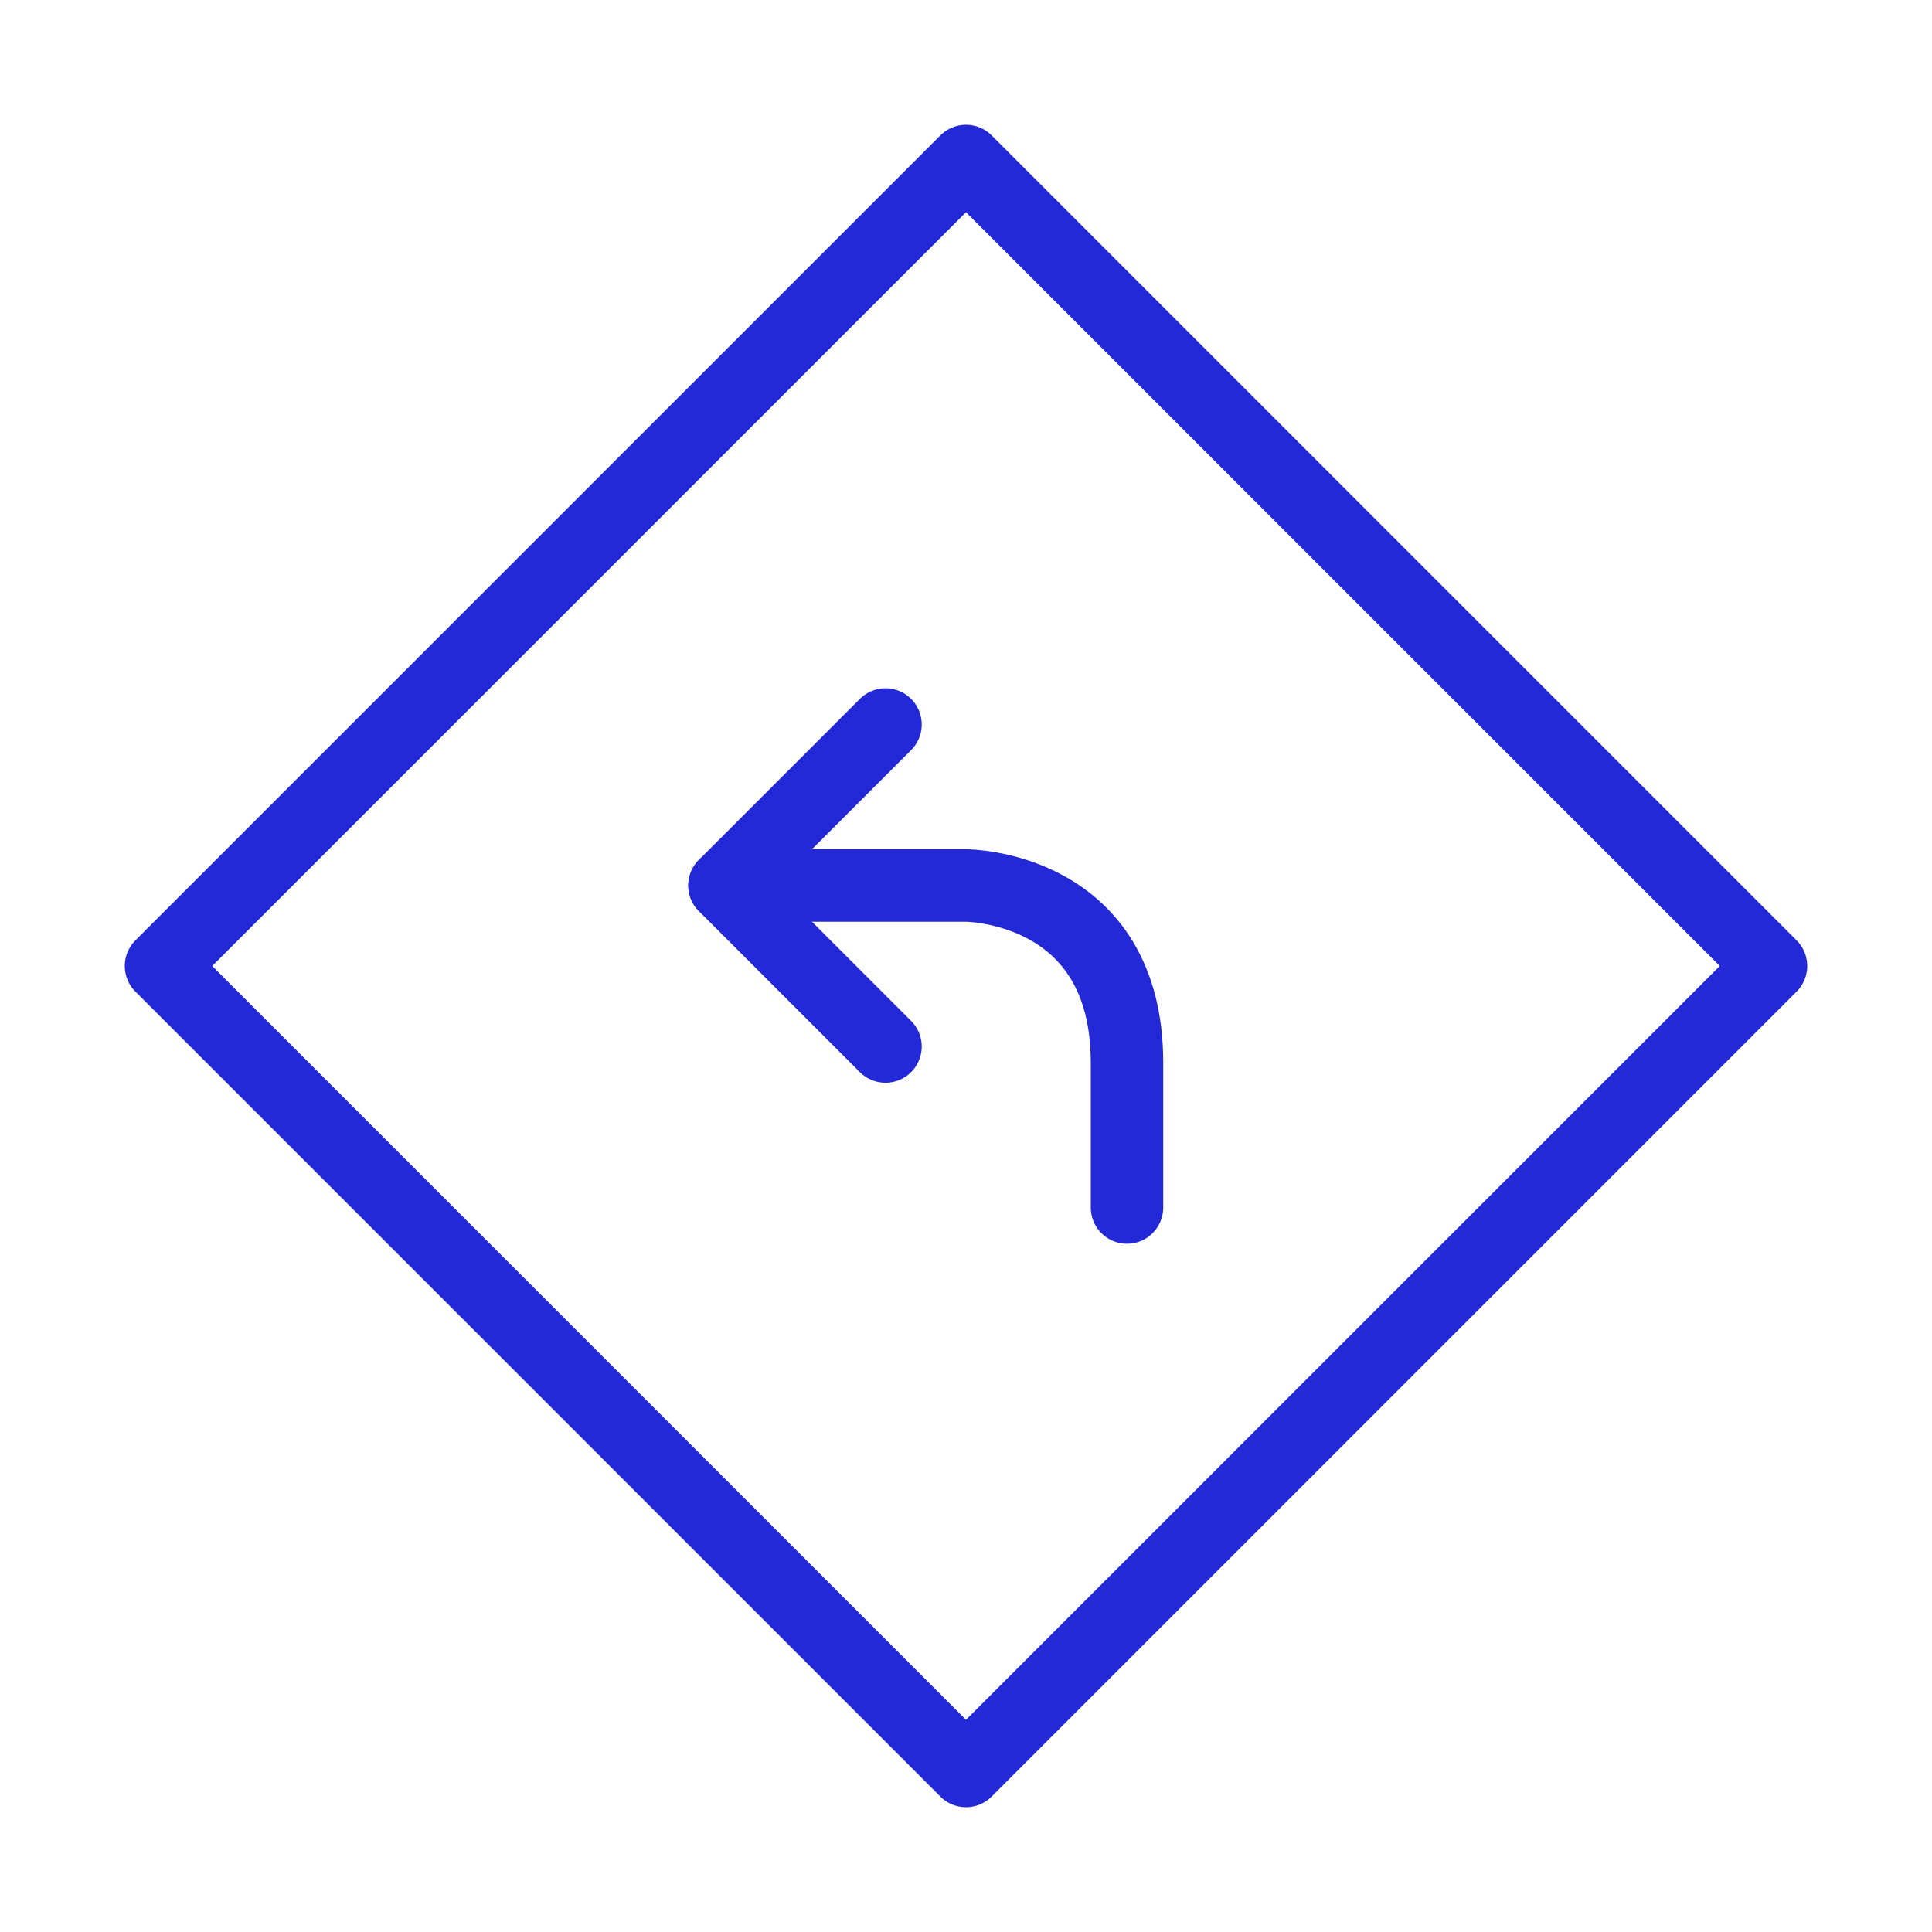 <svg width="80px" height="80px" viewBox="0 0 24 24" fill="none" xmlns="http://www.w3.org/2000/svg" aria-labelledby="directionsLeftIconTitle" stroke="#2329D6" stroke-width="0.9" stroke-linecap="round" stroke-linejoin="round" color="#2329D6"> <title id="directionsLeftIconTitle">Turn Left</title> <path d="M9 11H12C12 11 14 11 14 13.2C14 14 14 15 14 15"/> <path d="M11 13L9 11L11 9"/> <rect x="12" y="2" width="14.142" height="14.142" transform="rotate(45 12 2)"/> </svg>
